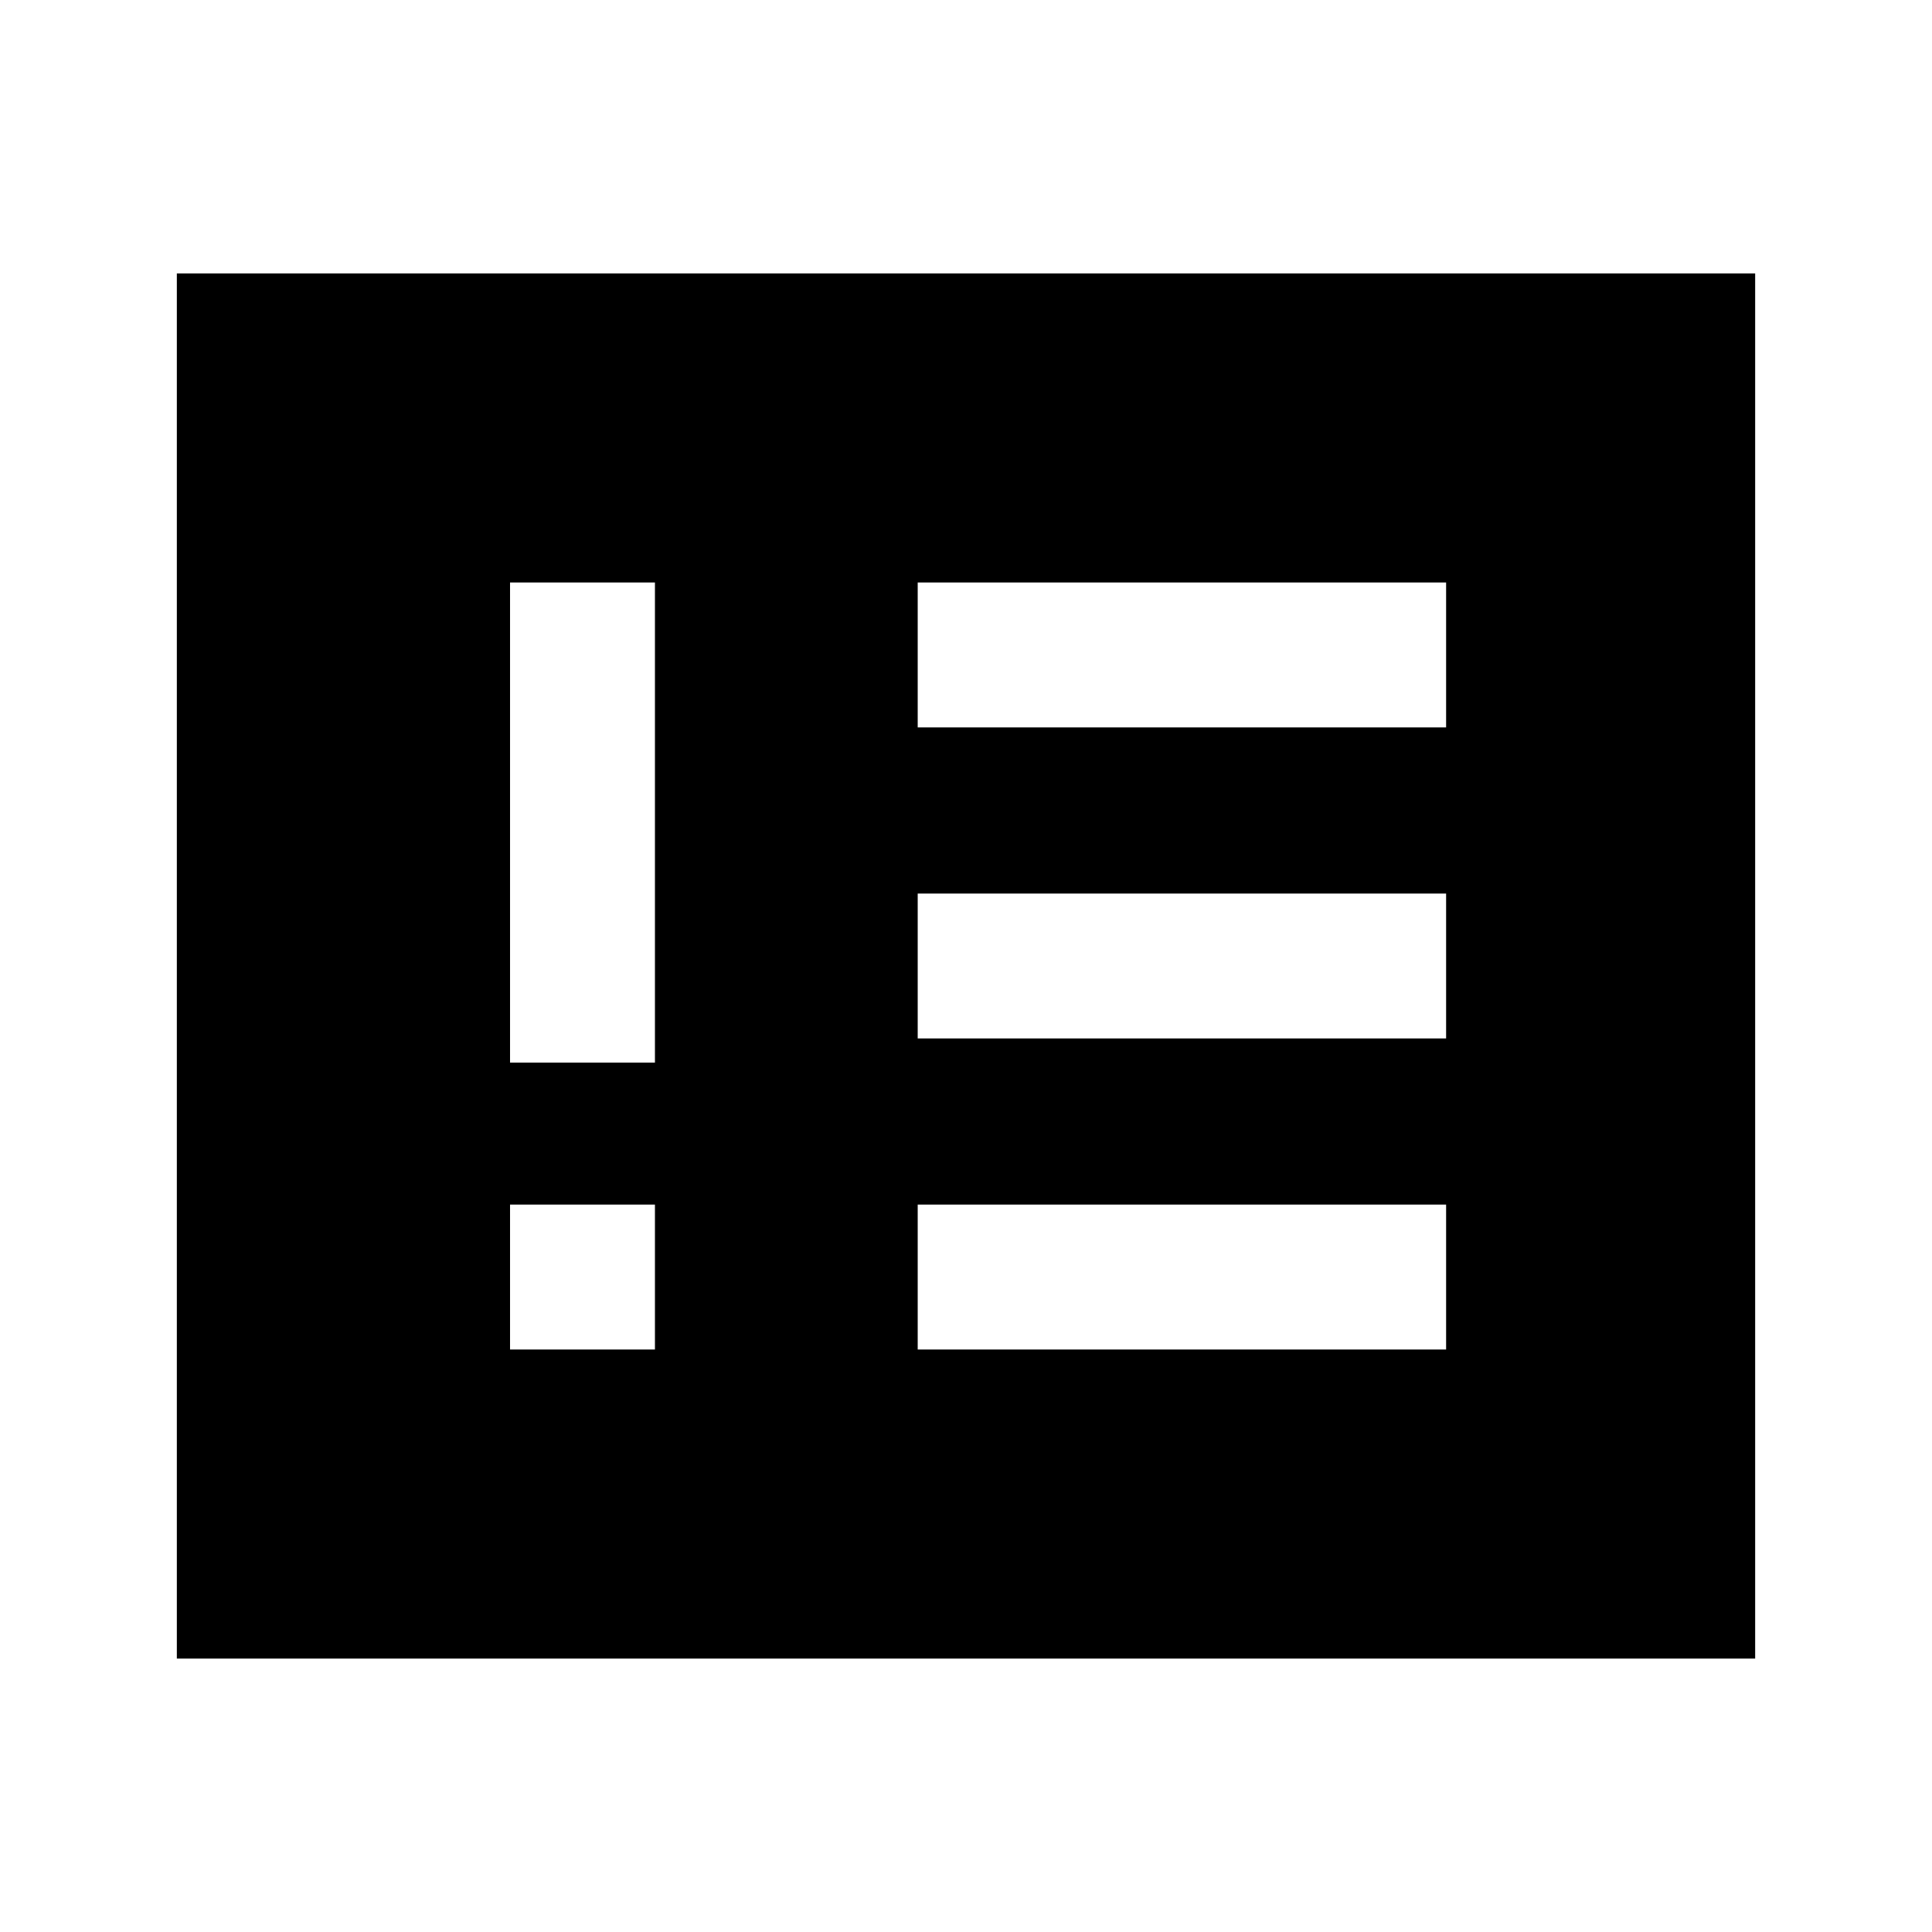 <svg xmlns="http://www.w3.org/2000/svg" viewBox="0 -960 960 960"><path d="M253.435-289.435h72v-72h-72v72Zm0-142.565h72v-238.565h-72V-432ZM456-289.435h262.565v-72H456v72ZM456-444h262.565v-72H456v72Zm0-154.565h262.565v-72H456v72ZM87.87-135.869v-688.262H872.13v688.262H87.869Z"/></svg>